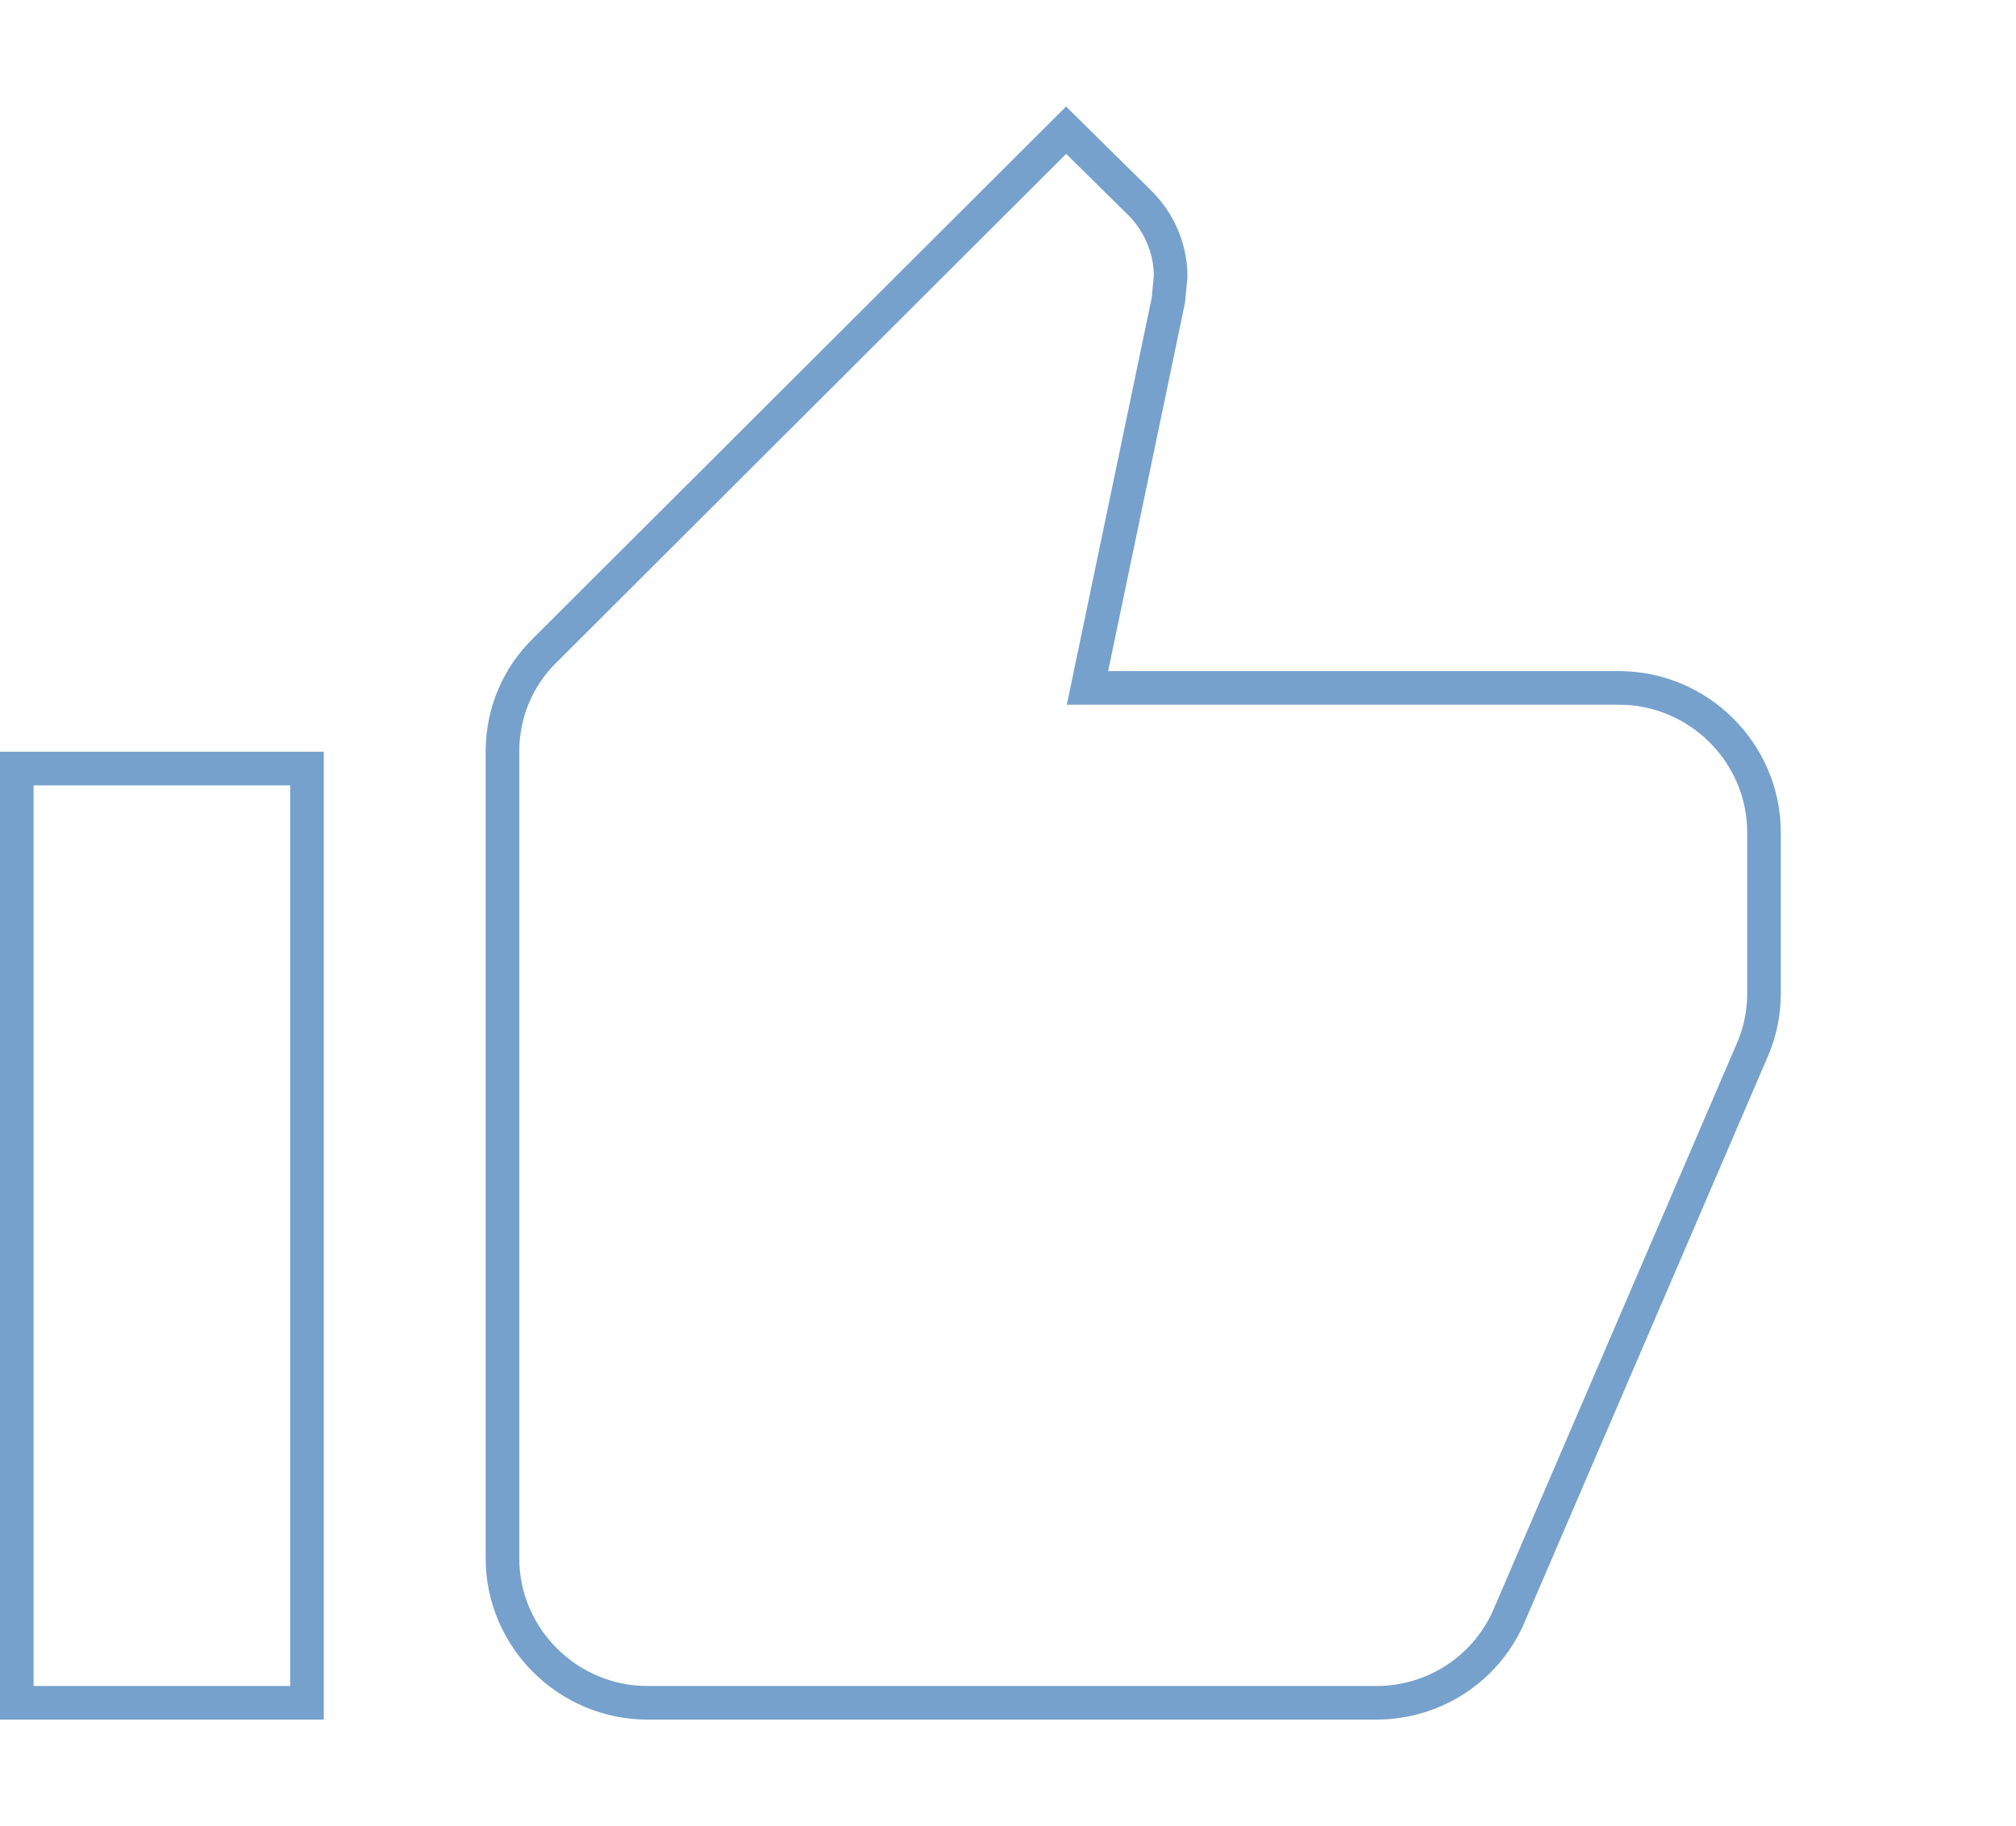 <svg width="106" height="96" viewBox="0 0 120 96" fill="none" xmlns="http://www.w3.org/2000/svg">
<path d="M64.982 33.396L64.731 34.6H65.961H96.364C101.115 34.6 105 38.476 105 43.2V52.8C105 53.908 104.788 54.932 104.4 55.924L89.856 89.749L89.852 89.758C88.559 92.849 85.498 95 81.909 95H38.545C33.794 95 29.909 91.124 29.909 86.4V38.4C29.909 36.033 30.857 33.892 32.448 32.35L32.453 32.345L32.458 32.34L63.459 1.409L67.857 5.748C67.858 5.749 67.858 5.75 67.859 5.75C68.969 6.857 69.67 8.411 69.683 10.083L69.548 11.515L64.982 33.396ZM18.273 39.4V95H1V39.4H18.273Z" stroke="#76A1CC" stroke-width="2"/>
</svg>
